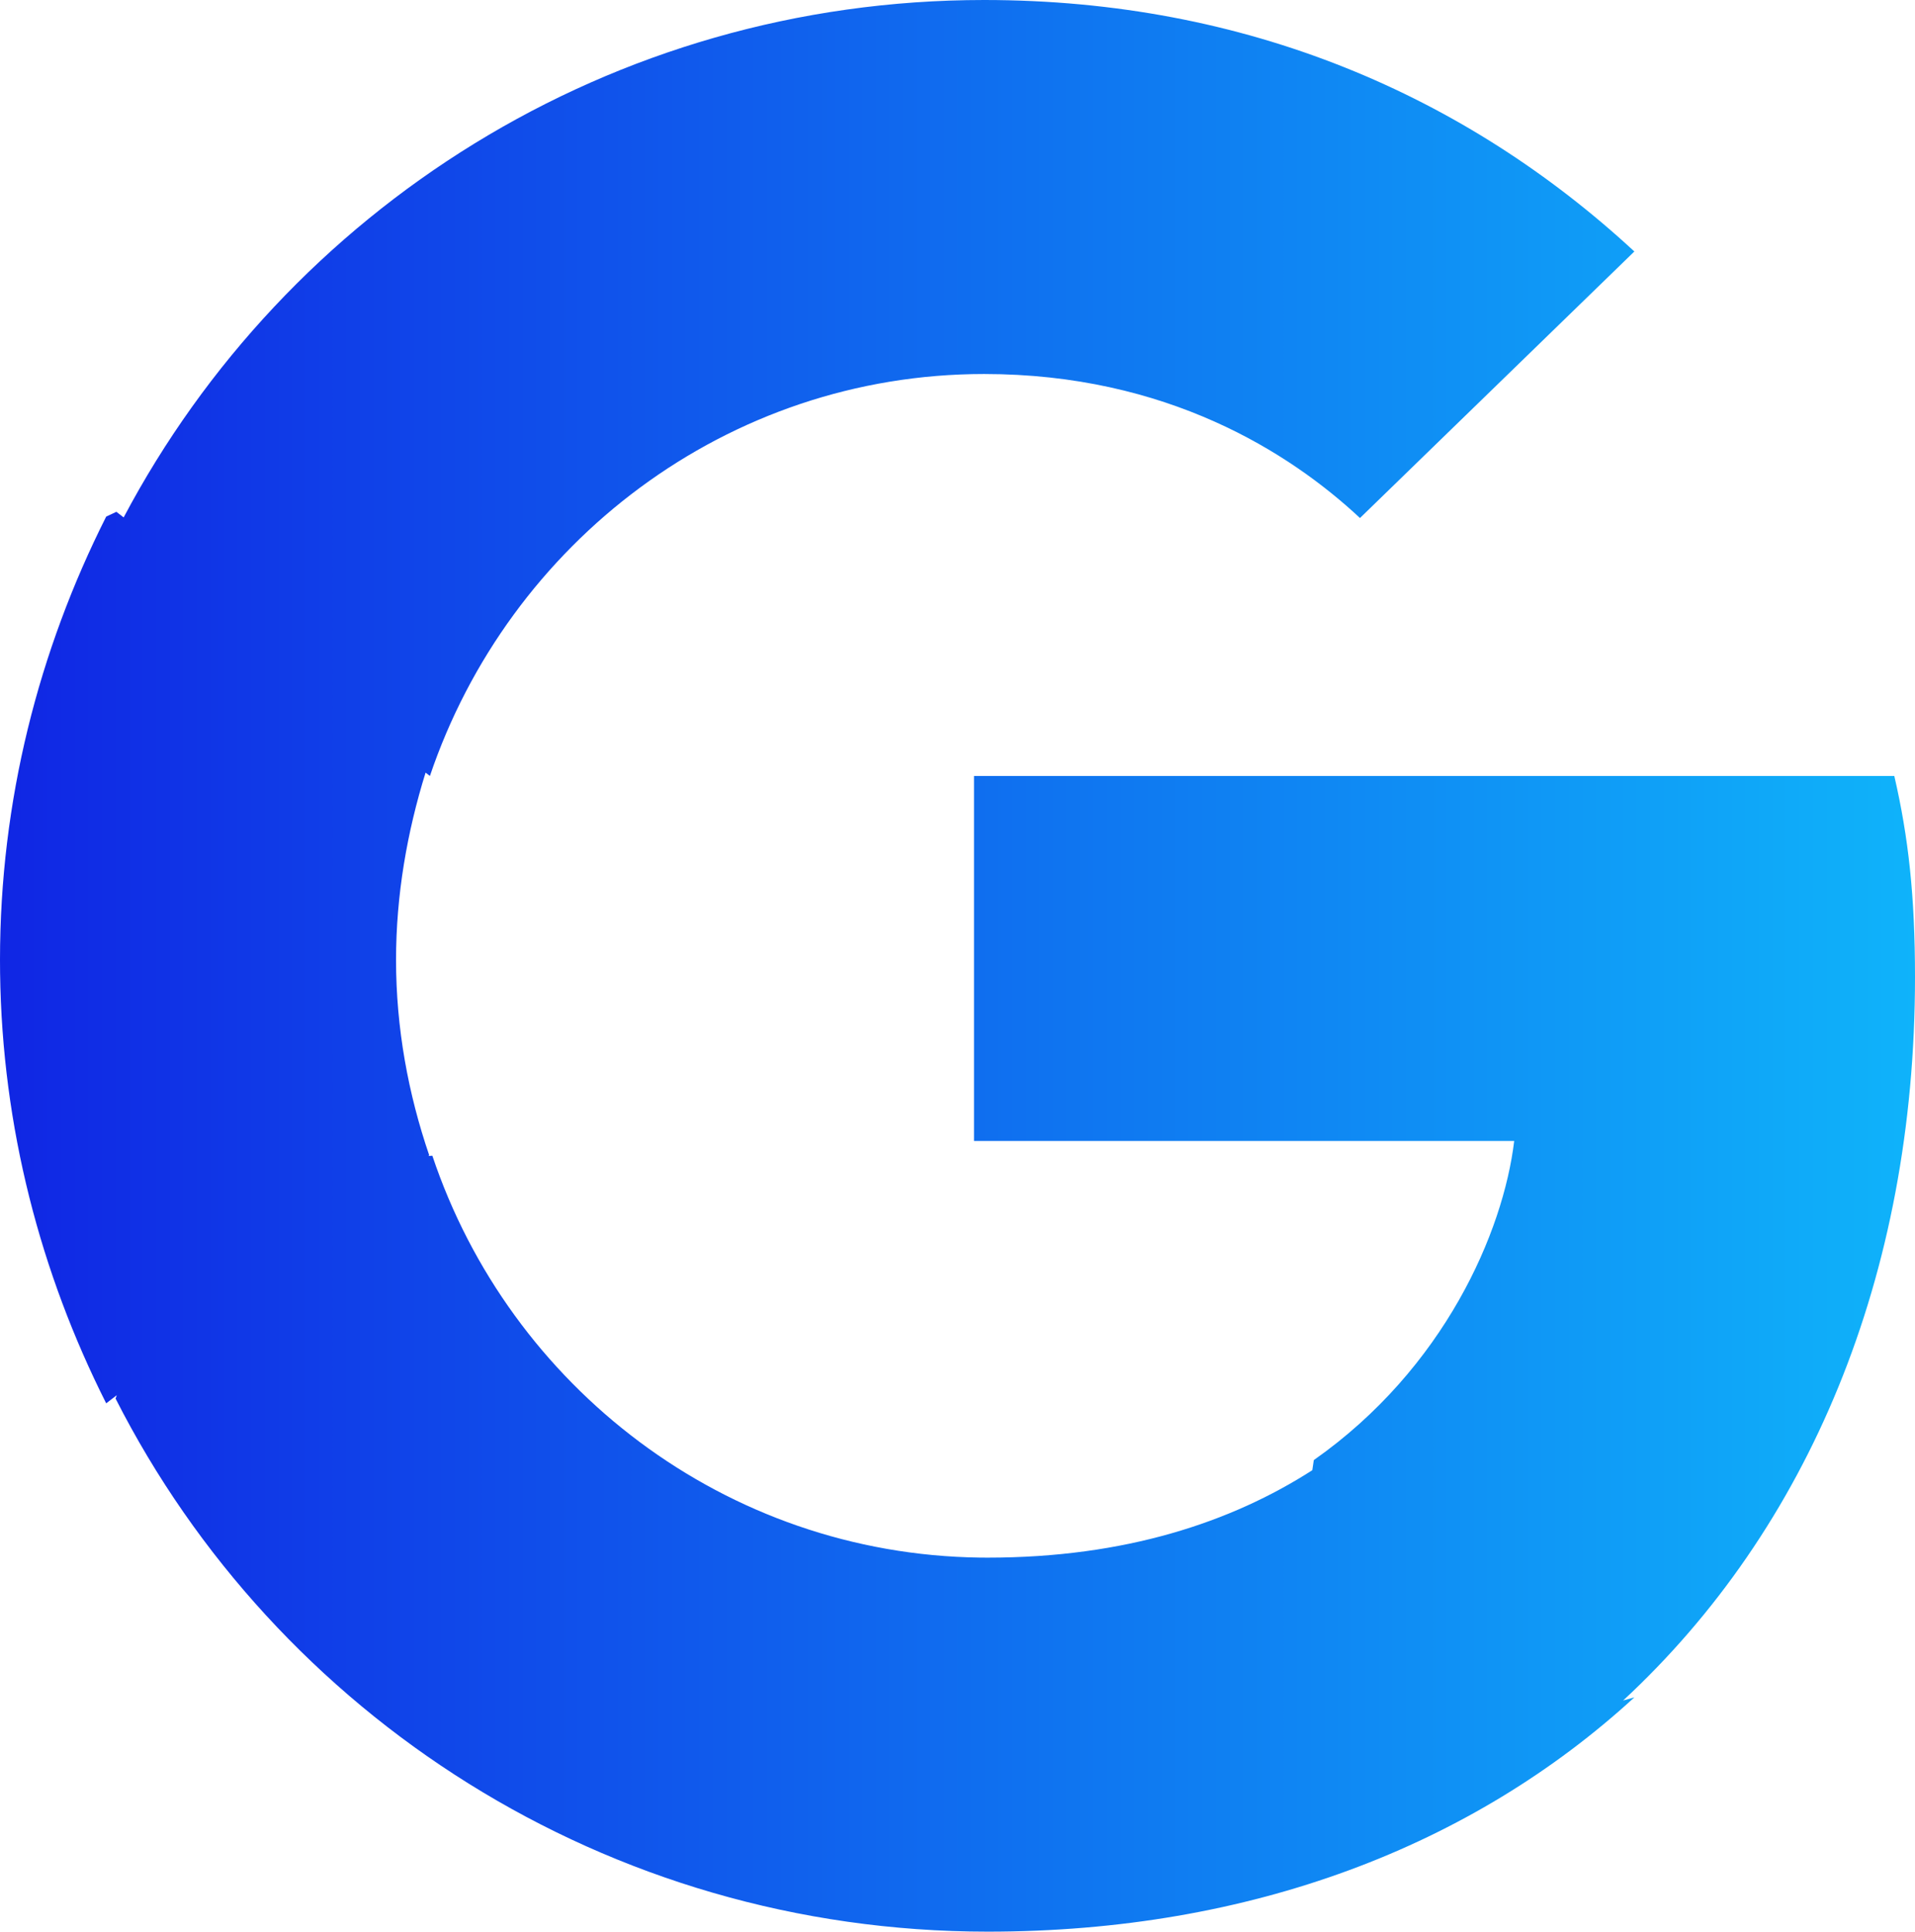 <svg width="115" height="116" viewBox="0 0 115 116" fill="none" xmlns="http://www.w3.org/2000/svg">
<g id="seo">
<path id="sem-graphic-back-icon" fill-rule="evenodd" clip-rule="evenodd" d="M59.095 0C74.858 0 88.027 5.744 98.147 15.101L81.67 31.106C77.453 27.169 70.058 22.458 59.095 22.458C43.656 22.458 30.553 32.591 25.817 46.595L25.557 46.394C24.452 49.946 23.783 53.735 23.783 57.645C23.783 61.73 24.514 65.684 25.776 69.374L25.72 69.416L25.963 69.397C30.607 83.261 43.551 93.33 58.854 93.53L59.319 93.533C67.565 93.533 73.952 91.402 78.807 88.282L78.897 87.675C86.746 82.163 90.278 73.96 90.931 68.513H58.491V46.595H113.757C114.607 50.27 115 53.813 115 58.669C115 76.65 108.59 91.809 97.472 102.112L98.147 101.923C88.439 110.828 75.149 115.991 59.319 115.991C36.386 115.991 16.581 102.955 6.94 83.981L7.012 83.779L6.377 84.267C2.435 76.445 0.127 67.687 0.005 58.418L0 57.645C0 48.089 2.325 39.061 6.377 31.021L6.989 30.733L7.426 31.07C17.196 12.607 36.64 0 59.095 0Z" fill="url(#paint0_linear)"/>
</g>
<defs>
<linearGradient id="paint0_linear" x1="115" y1="57.996" x2="0" y2="57.996" gradientUnits="userSpaceOnUse">
<stop stop-color="#0FB3FA"/>
<stop offset="1" stop-color="#1026E4"/>
</linearGradient>
</defs>
</svg>
